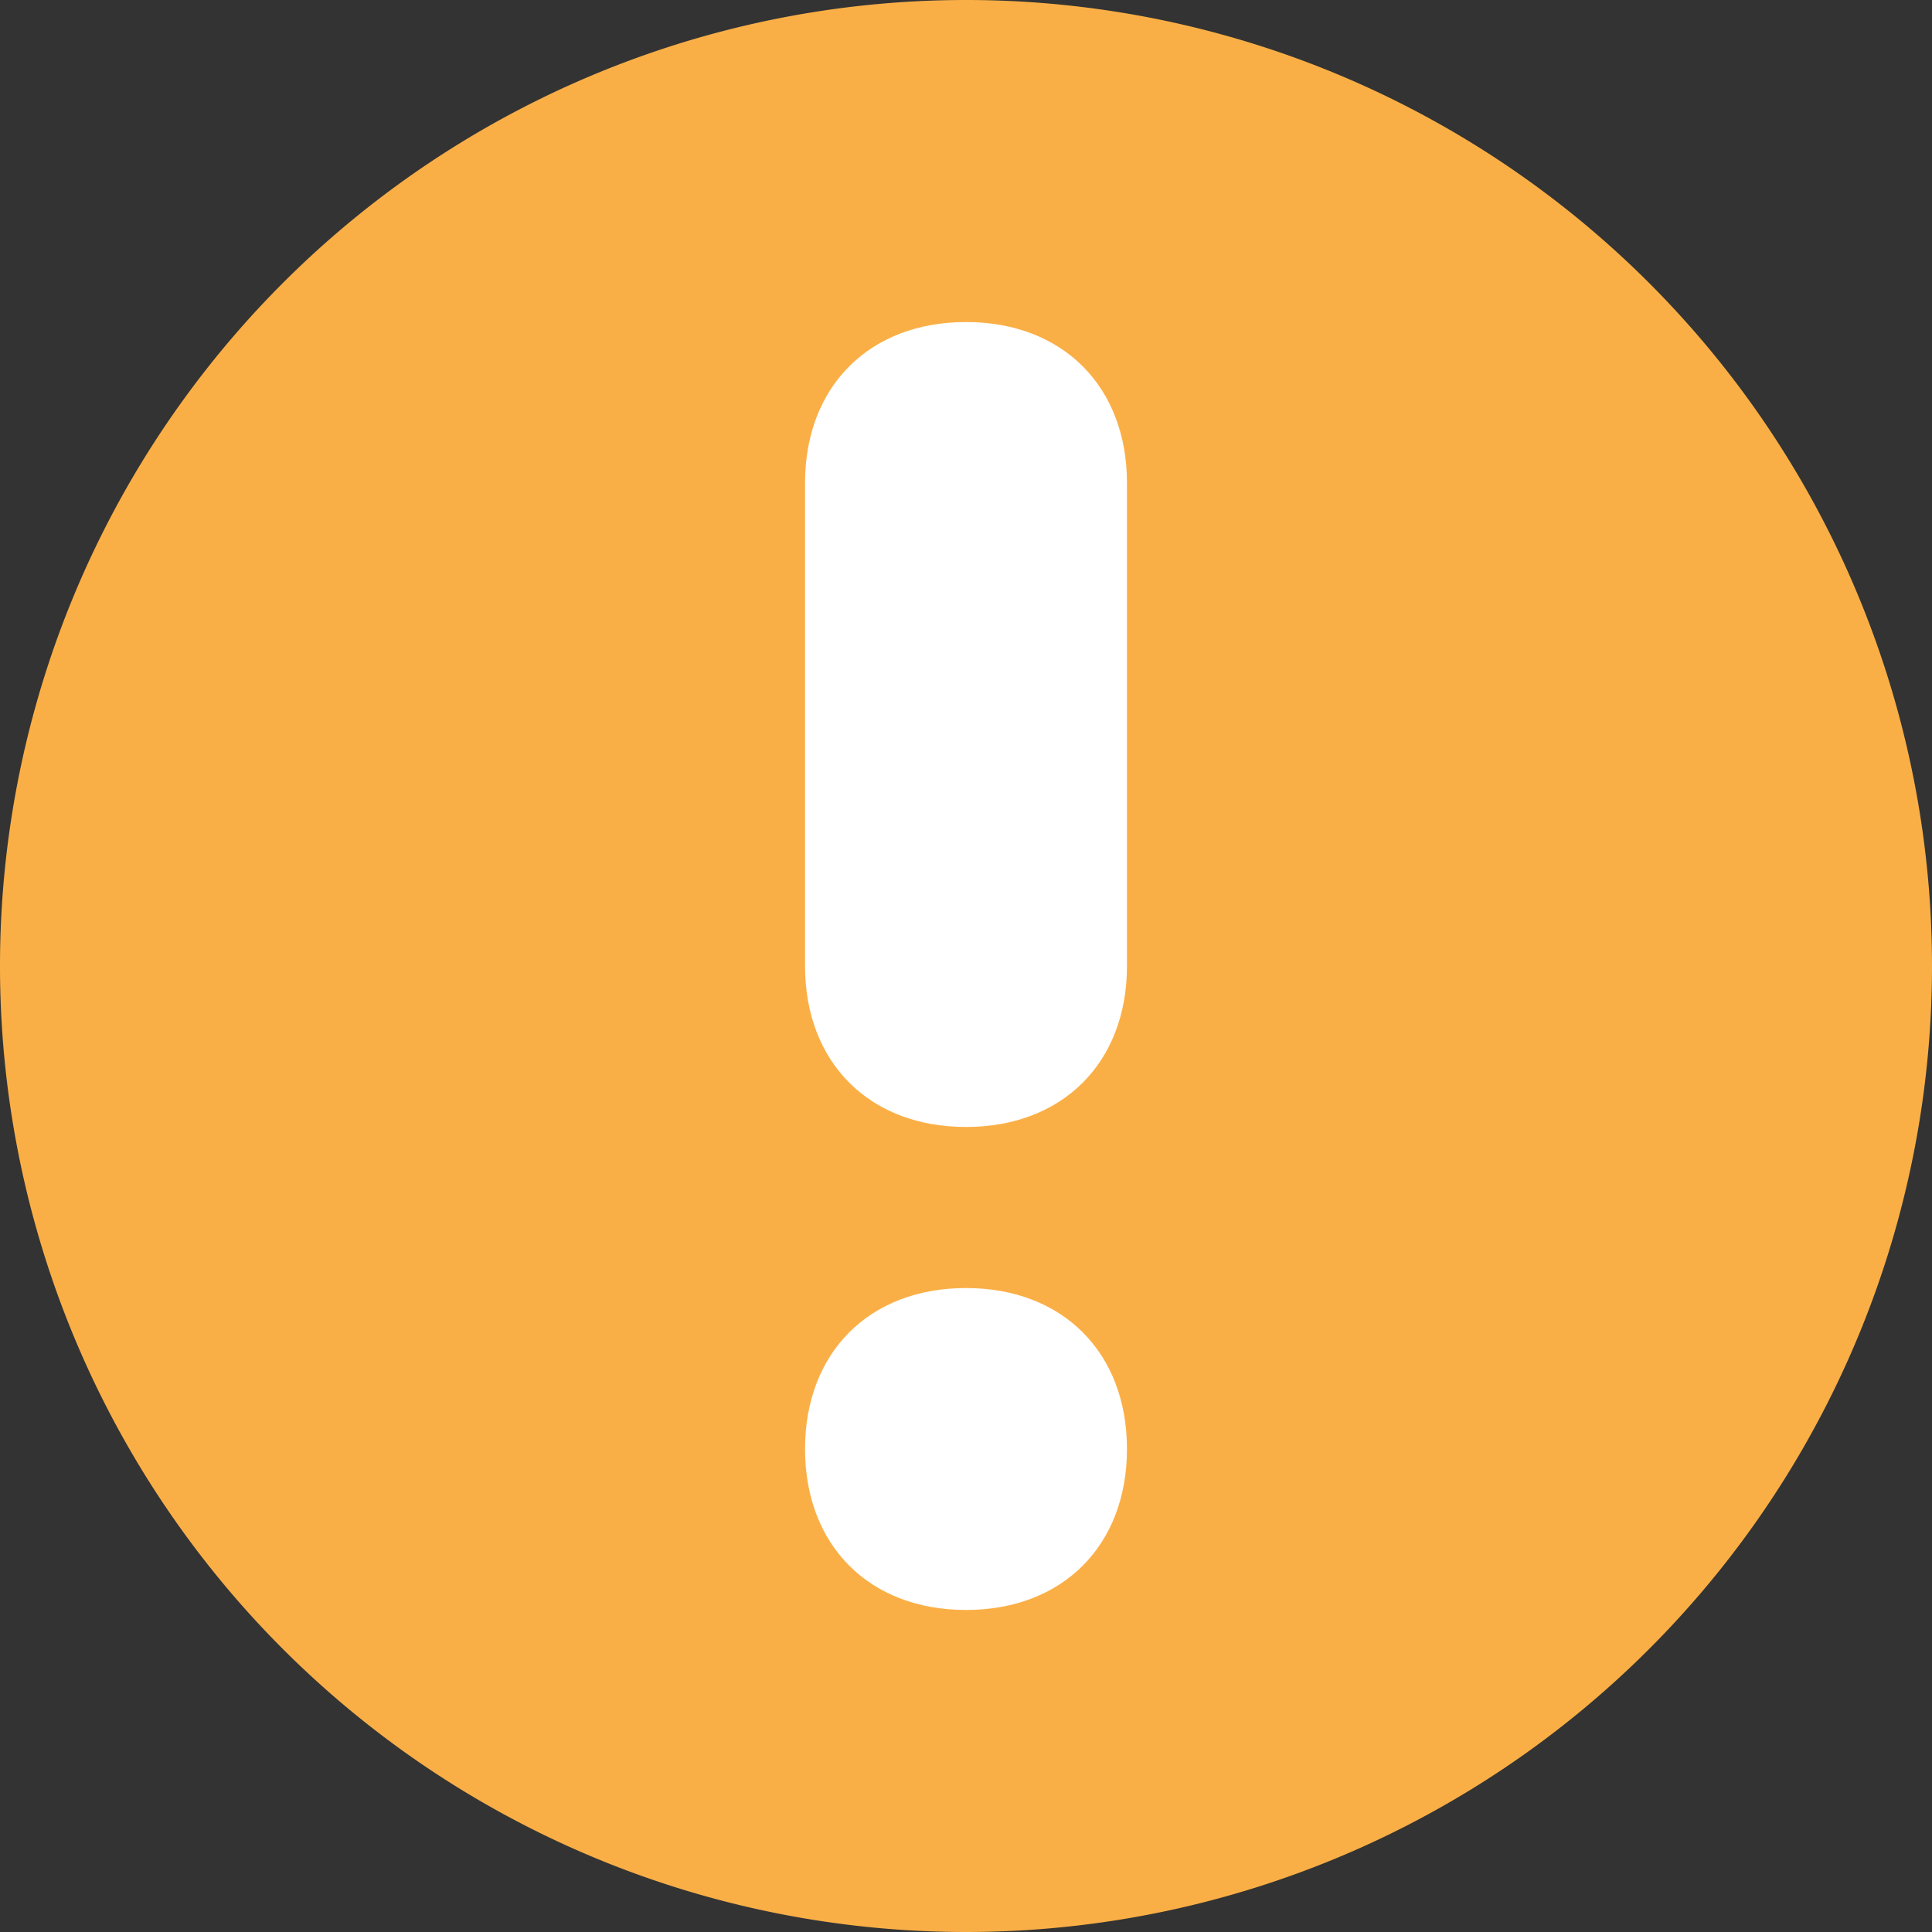 <?xml version="1.0" standalone="no"?><!DOCTYPE svg PUBLIC "-//W3C//DTD SVG 1.1//EN" "http://www.w3.org/Graphics/SVG/1.1/DTD/svg11.dtd"><svg t="1624116057017" class="icon" viewBox="0 0 1024 1024" version="1.1" xmlns="http://www.w3.org/2000/svg" p-id="6473" width="32" height="32" xmlns:xlink="http://www.w3.org/1999/xlink"><rect x="0" y="0" width="1024" height="1024" fill="#333333" stroke="none"/><defs><style type="text/css"></style></defs><path d="M0 512a512 512 0 1 0 1024 0A512 512 0 0 0 0 512z" fill="#FAAF46" p-id="6474"></path><path d="M512 853.312c-51.2 0-85.312-34.112-85.312-85.312 0-51.2 34.112-85.312 85.312-85.312 51.2 0 85.312 34.112 85.312 85.312 0 51.2-34.112 85.312-85.312 85.312z m0-256C460.8 597.312 426.688 563.2 426.688 512V256c0-51.2 34.112-85.312 85.312-85.312 51.2 0 85.312 34.112 85.312 85.312v256c0 51.2-34.112 85.312-85.312 85.312z" fill="#FFFFFF" p-id="6475"></path></svg>